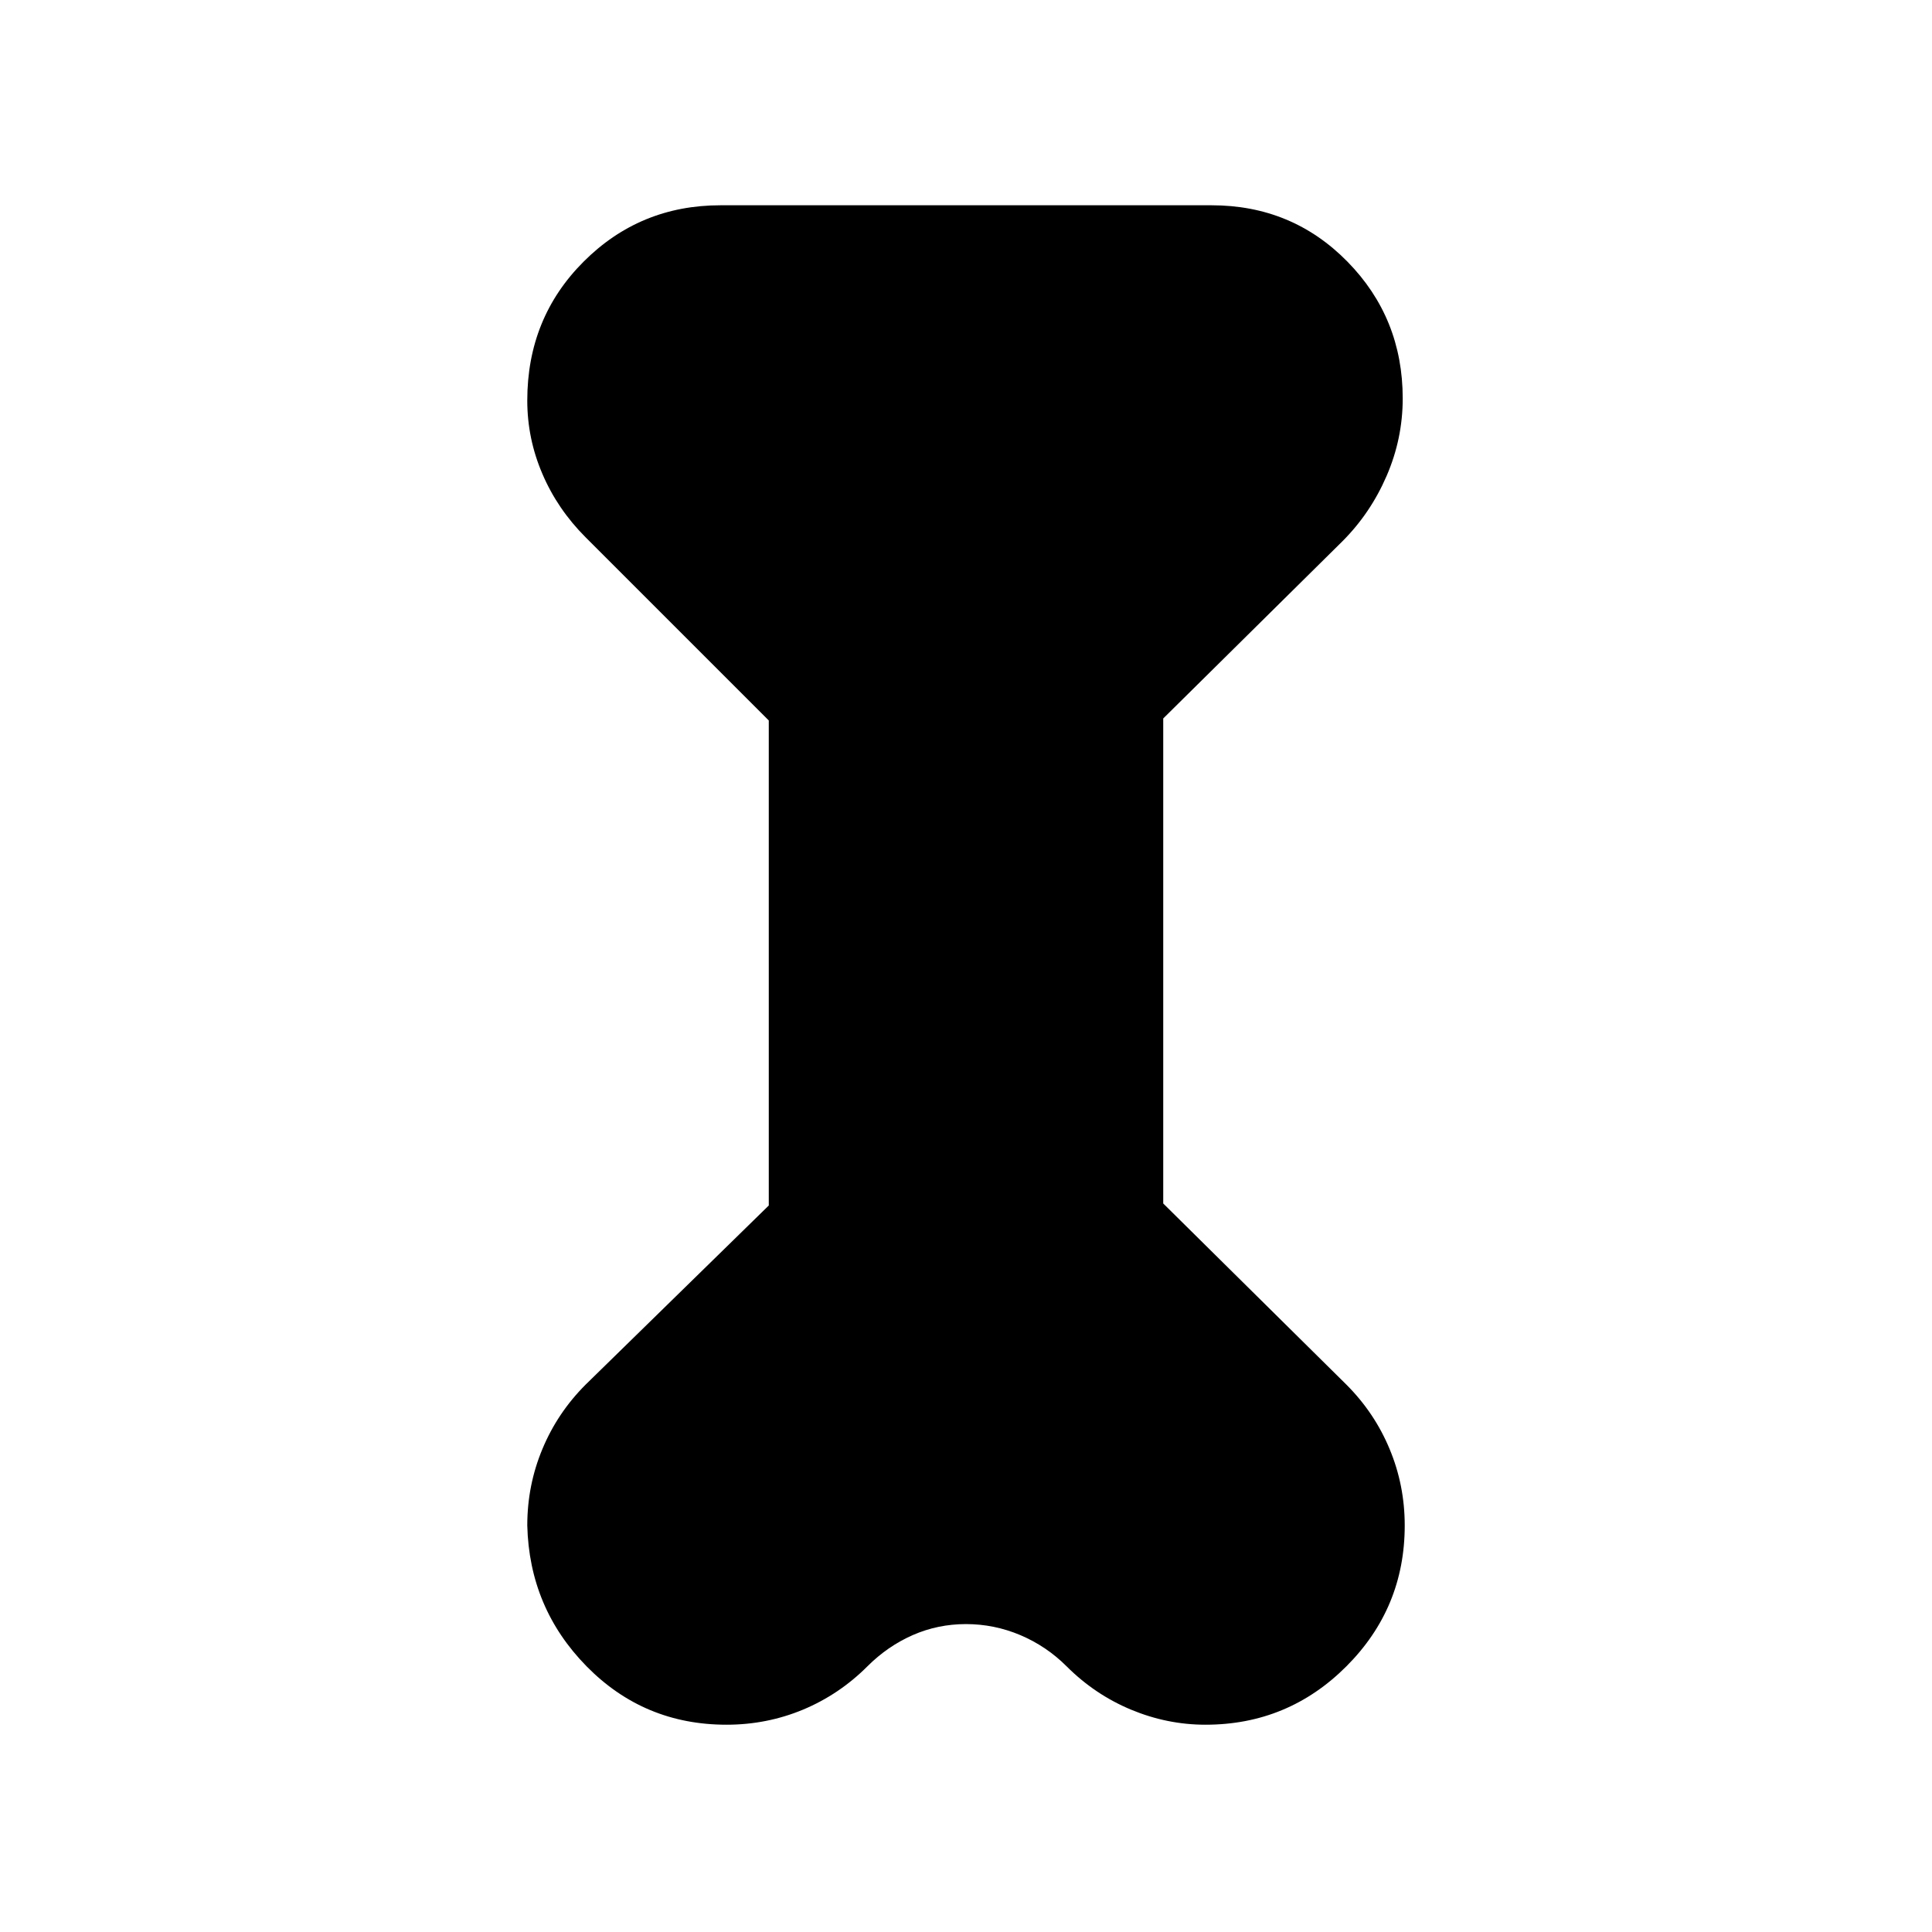 <svg xmlns="http://www.w3.org/2000/svg" height="24" width="24"><path d="M9.55 8.95 7.275 6.675q-.35-.35-.537-.788-.188-.437-.188-.912 0-1.025.7-1.725.7-.7 1.7-.7h6.1q1 0 1.688.7.687.7.687 1.7 0 .5-.2.962-.2.463-.55.813l-2.225 2.2v6.025l2.275 2.25q.35.35.537.8.188.45.188.95 0 1.025-.725 1.75-.725.725-1.75.725-.475 0-.925-.187-.45-.188-.8-.538-.25-.25-.575-.388-.325-.137-.675-.137-.35 0-.662.137-.313.138-.563.388-.35.35-.8.538-.45.187-.95.187-1.025 0-1.738-.725-.712-.725-.737-1.75 0-.5.188-.95.187-.45.537-.8l2.275-2.225Z"/></svg>